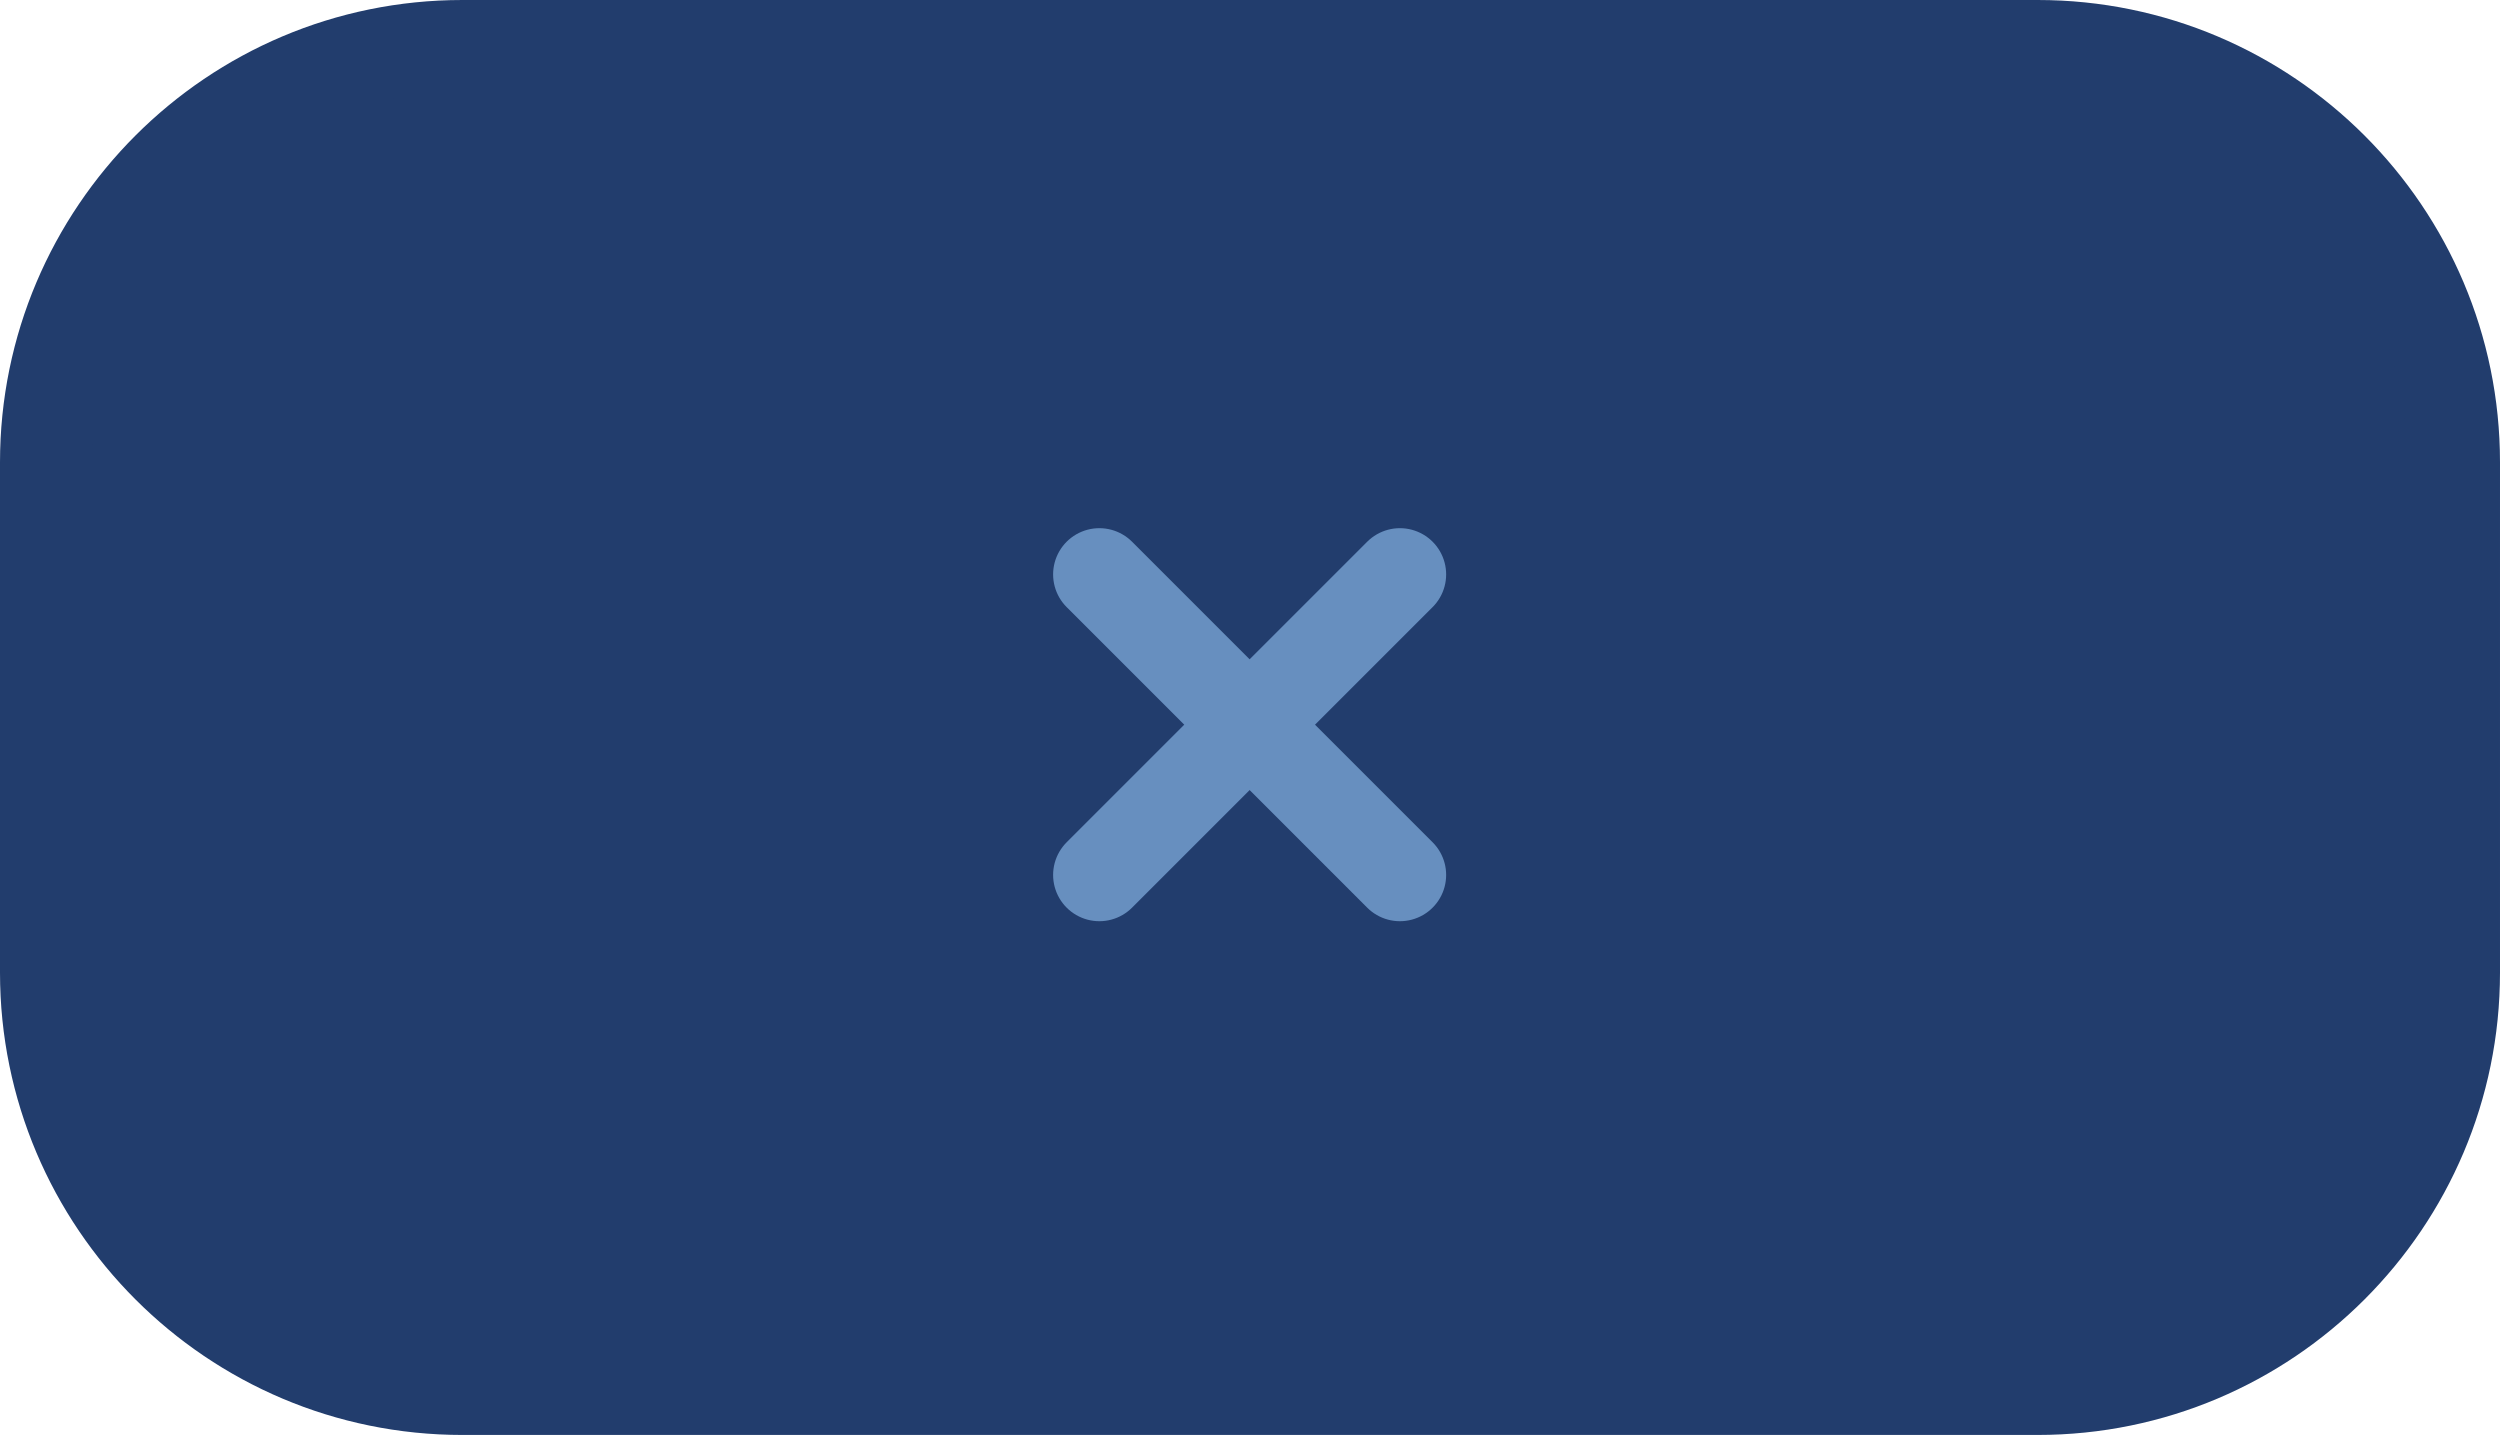 <?xml version="1.0" encoding="utf-8"?>
<!-- Generator: Adobe Illustrator 25.0.0, SVG Export Plug-In . SVG Version: 6.00 Build 0)  -->
<svg version="1.1" id="Layer_1" xmlns="http://www.w3.org/2000/svg" xmlns:xlink="http://www.w3.org/1999/xlink" x="0px" y="0px"
	 viewBox="0 0 162.2 93.1" style="enable-background:new 0 0 162.2 93.1;" xml:space="preserve">
<style type="text/css">
	.st0{fill:#223D6D;stroke:#223D6D;stroke-width:6;stroke-linecap:round;stroke-linejoin:round;}
	.st1{fill:none;stroke:#678FBF;stroke-width:6;stroke-linecap:round;stroke-linejoin:round;}
</style>
<g id="Group_369" transform="translate(3 3)">
	<path id="Rectangle_47" class="st0" d="M27,0h102.2c14.9,0,27,12.1,27,27v33.1c0,14.9-12.1,27-27,27H27c-14.9,0-27-12.1-27-27V27
		C0,12.1,12.1,0,27,0z"/>
	<g id="Group_368" transform="translate(68.326 34.268)">
		<line id="Line_119" class="st1" x1="19.5" y1="19.5" x2="0" y2="0"/>
		<line id="Line_120" class="st1" x1="19.5" y1="0" x2="0" y2="19.5"/>
	</g>
</g>
</svg>
